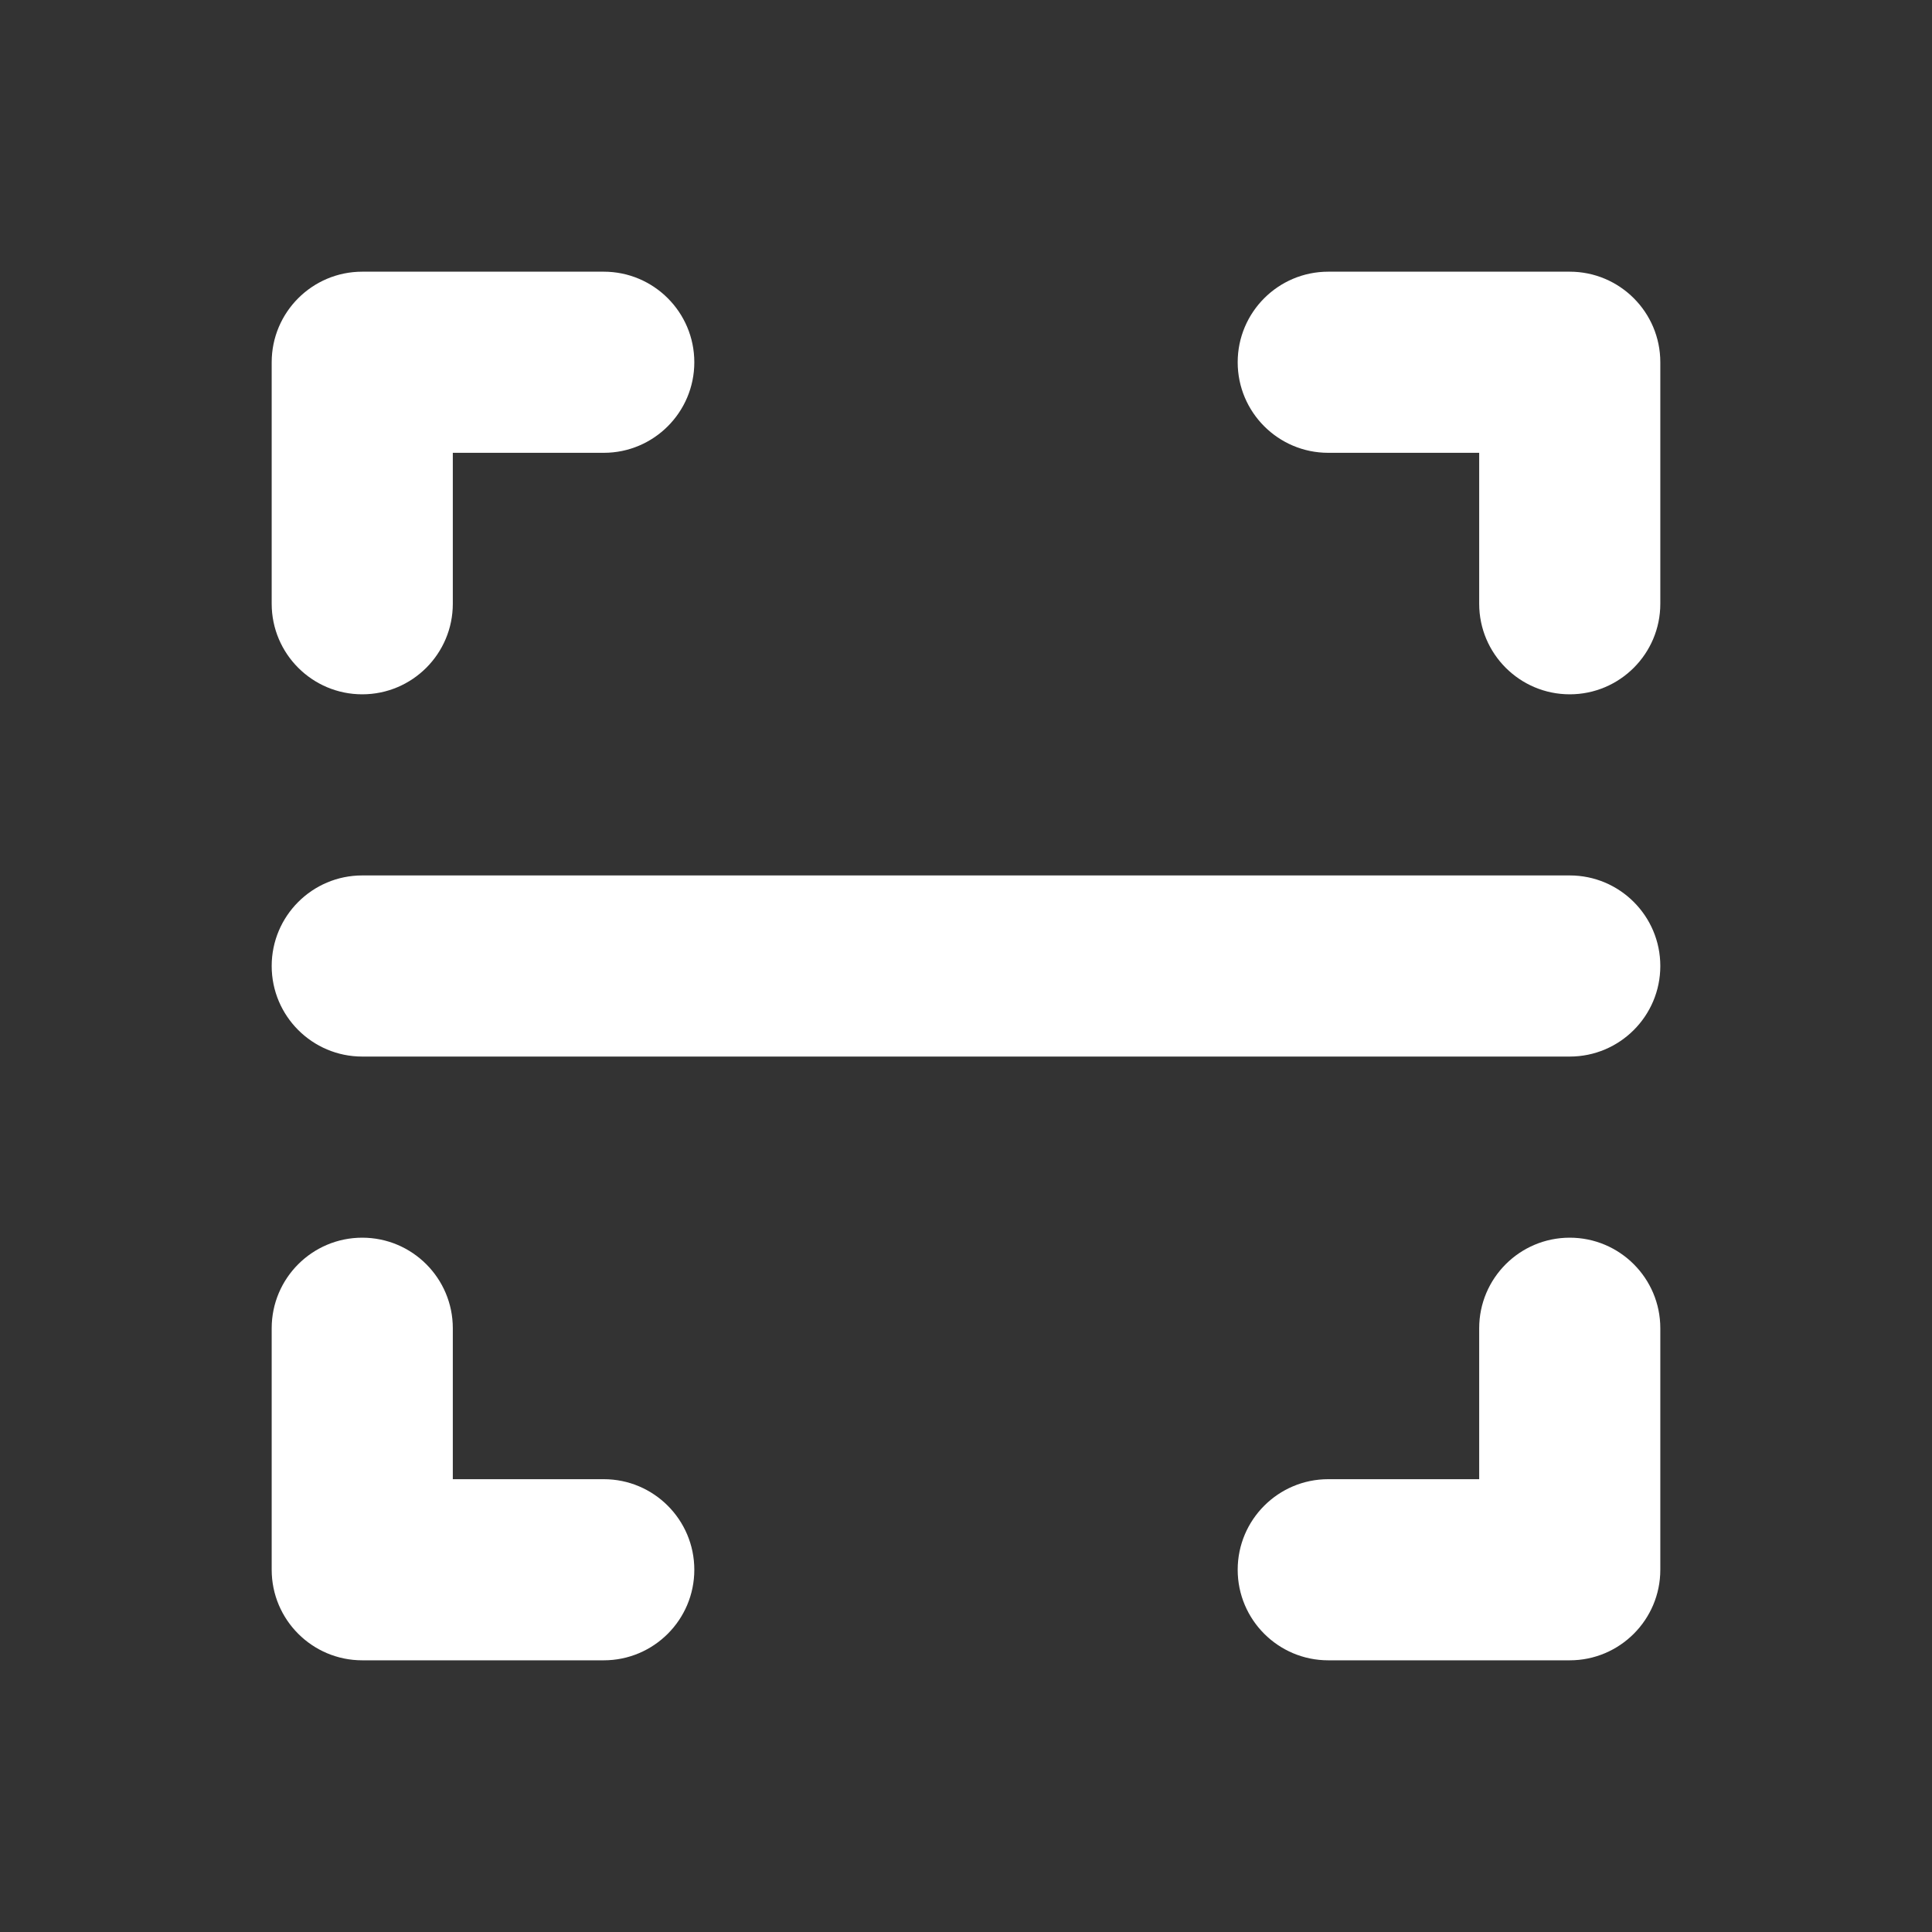 <svg width="32" height="32" viewBox="0 0 32 32" fill="none" xmlns="http://www.w3.org/2000/svg">
<rect x="0" y="0" width="32" height="32" fill="#333333" stroke="none"/>
<path d="M21 6C21 5.448 21.448 5 22 5H26C26.552 5 27 5.448 27 6V10C27 10.552 26.552 11 26 11C25.448 11 25 10.552 25 10V7H22C21.448 7 21 6.552 21 6Z" fill="white"/>
<path d="M6 21C6.552 21 7 21.448 7 22V25H10C10.552 25 11 25.448 11 26C11 26.552 10.552 27 10 27H6C5.448 27 5 26.552 5 26V22C5 21.448 5.448 21 6 21Z" fill="white"/>
<path d="M27 22C27 21.448 26.552 21 26 21C25.448 21 25 21.448 25 22V25H22C21.448 25 21 25.448 21 26C21 26.552 21.448 27 22 27H26C26.552 27 27 26.552 27 26V22Z" fill="white"/>
<path d="M5 16C5 15.448 5.448 15 6 15H26C26.552 15 27 15.448 27 16C27 16.552 26.552 17 26 17H6C5.448 17 5 16.552 5 16Z" fill="white"/>
<path d="M10 7C10.552 7 11 6.552 11 6C11 5.448 10.552 5 10 5H6C5.448 5 5 5.448 5 6V10C5 10.552 5.448 11 6 11C6.552 11 7 10.552 7 10L7 7L10 7Z" fill="white"/>
<path fill-rule="evenodd" clip-rule="evenodd" d="M4.5 6C4.5 5.172 5.172 4.5 6 4.5H10C10.828 4.5 11.5 5.172 11.5 6C11.5 6.828 10.828 7.5 10 7.5L7.5 7.5V10C7.5 10.828 6.828 11.5 6 11.5C5.172 11.5 4.5 10.828 4.5 10V6ZM6 5.5C5.724 5.5 5.5 5.724 5.5 6V10C5.5 10.276 5.724 10.5 6 10.5C6.276 10.5 6.5 10.276 6.5 10L6.5 7C6.5 6.867 6.553 6.74 6.646 6.646C6.74 6.553 6.867 6.5 7 6.5L10 6.5C10.276 6.5 10.5 6.276 10.5 6C10.5 5.724 10.276 5.5 10 5.5H6ZM22 5.5C21.724 5.5 21.5 5.724 21.5 6C21.5 6.276 21.724 6.5 22 6.5H25C25.276 6.5 25.5 6.724 25.5 7V10C25.5 10.276 25.724 10.5 26 10.5C26.276 10.5 26.5 10.276 26.5 10V6C26.5 5.724 26.276 5.5 26 5.5H22ZM20.5 6C20.5 5.172 21.172 4.5 22 4.5H26C26.828 4.5 27.5 5.172 27.5 6V10C27.5 10.828 26.828 11.5 26 11.5C25.172 11.5 24.5 10.828 24.5 10V7.5H22C21.172 7.5 20.5 6.828 20.5 6ZM6 15.5C5.724 15.5 5.5 15.724 5.5 16C5.5 16.276 5.724 16.5 6 16.5H26C26.276 16.5 26.5 16.276 26.5 16C26.5 15.724 26.276 15.5 26 15.5H6ZM4.5 16C4.5 15.172 5.172 14.5 6 14.5H26C26.828 14.5 27.5 15.172 27.5 16C27.5 16.828 26.828 17.5 26 17.5H6C5.172 17.5 4.5 16.828 4.5 16ZM6 21.5C5.724 21.5 5.5 21.724 5.5 22V26C5.5 26.276 5.724 26.5 6 26.5H10C10.276 26.5 10.5 26.276 10.5 26C10.5 25.724 10.276 25.5 10 25.5H7C6.724 25.5 6.5 25.276 6.5 25V22C6.5 21.724 6.276 21.5 6 21.5ZM4.5 22C4.5 21.172 5.172 20.5 6 20.5C6.828 20.5 7.5 21.172 7.5 22V24.5H10C10.828 24.5 11.5 25.172 11.5 26C11.5 26.828 10.828 27.5 10 27.5H6C5.172 27.5 4.5 26.828 4.5 26V22ZM24.5 22C24.5 21.172 25.172 20.5 26 20.5C26.828 20.5 27.5 21.172 27.5 22V26C27.5 26.828 26.828 27.5 26 27.5H22C21.172 27.5 20.5 26.828 20.5 26C20.5 25.172 21.172 24.5 22 24.5H24.5V22ZM26 21.5C25.724 21.5 25.5 21.724 25.5 22V25C25.5 25.276 25.276 25.5 25 25.5H22C21.724 25.5 21.5 25.724 21.5 26C21.5 26.276 21.724 26.5 22 26.5H26C26.276 26.5 26.5 26.276 26.5 26V22C26.5 21.724 26.276 21.5 26 21.5Z" fill="white"/>
</svg>
